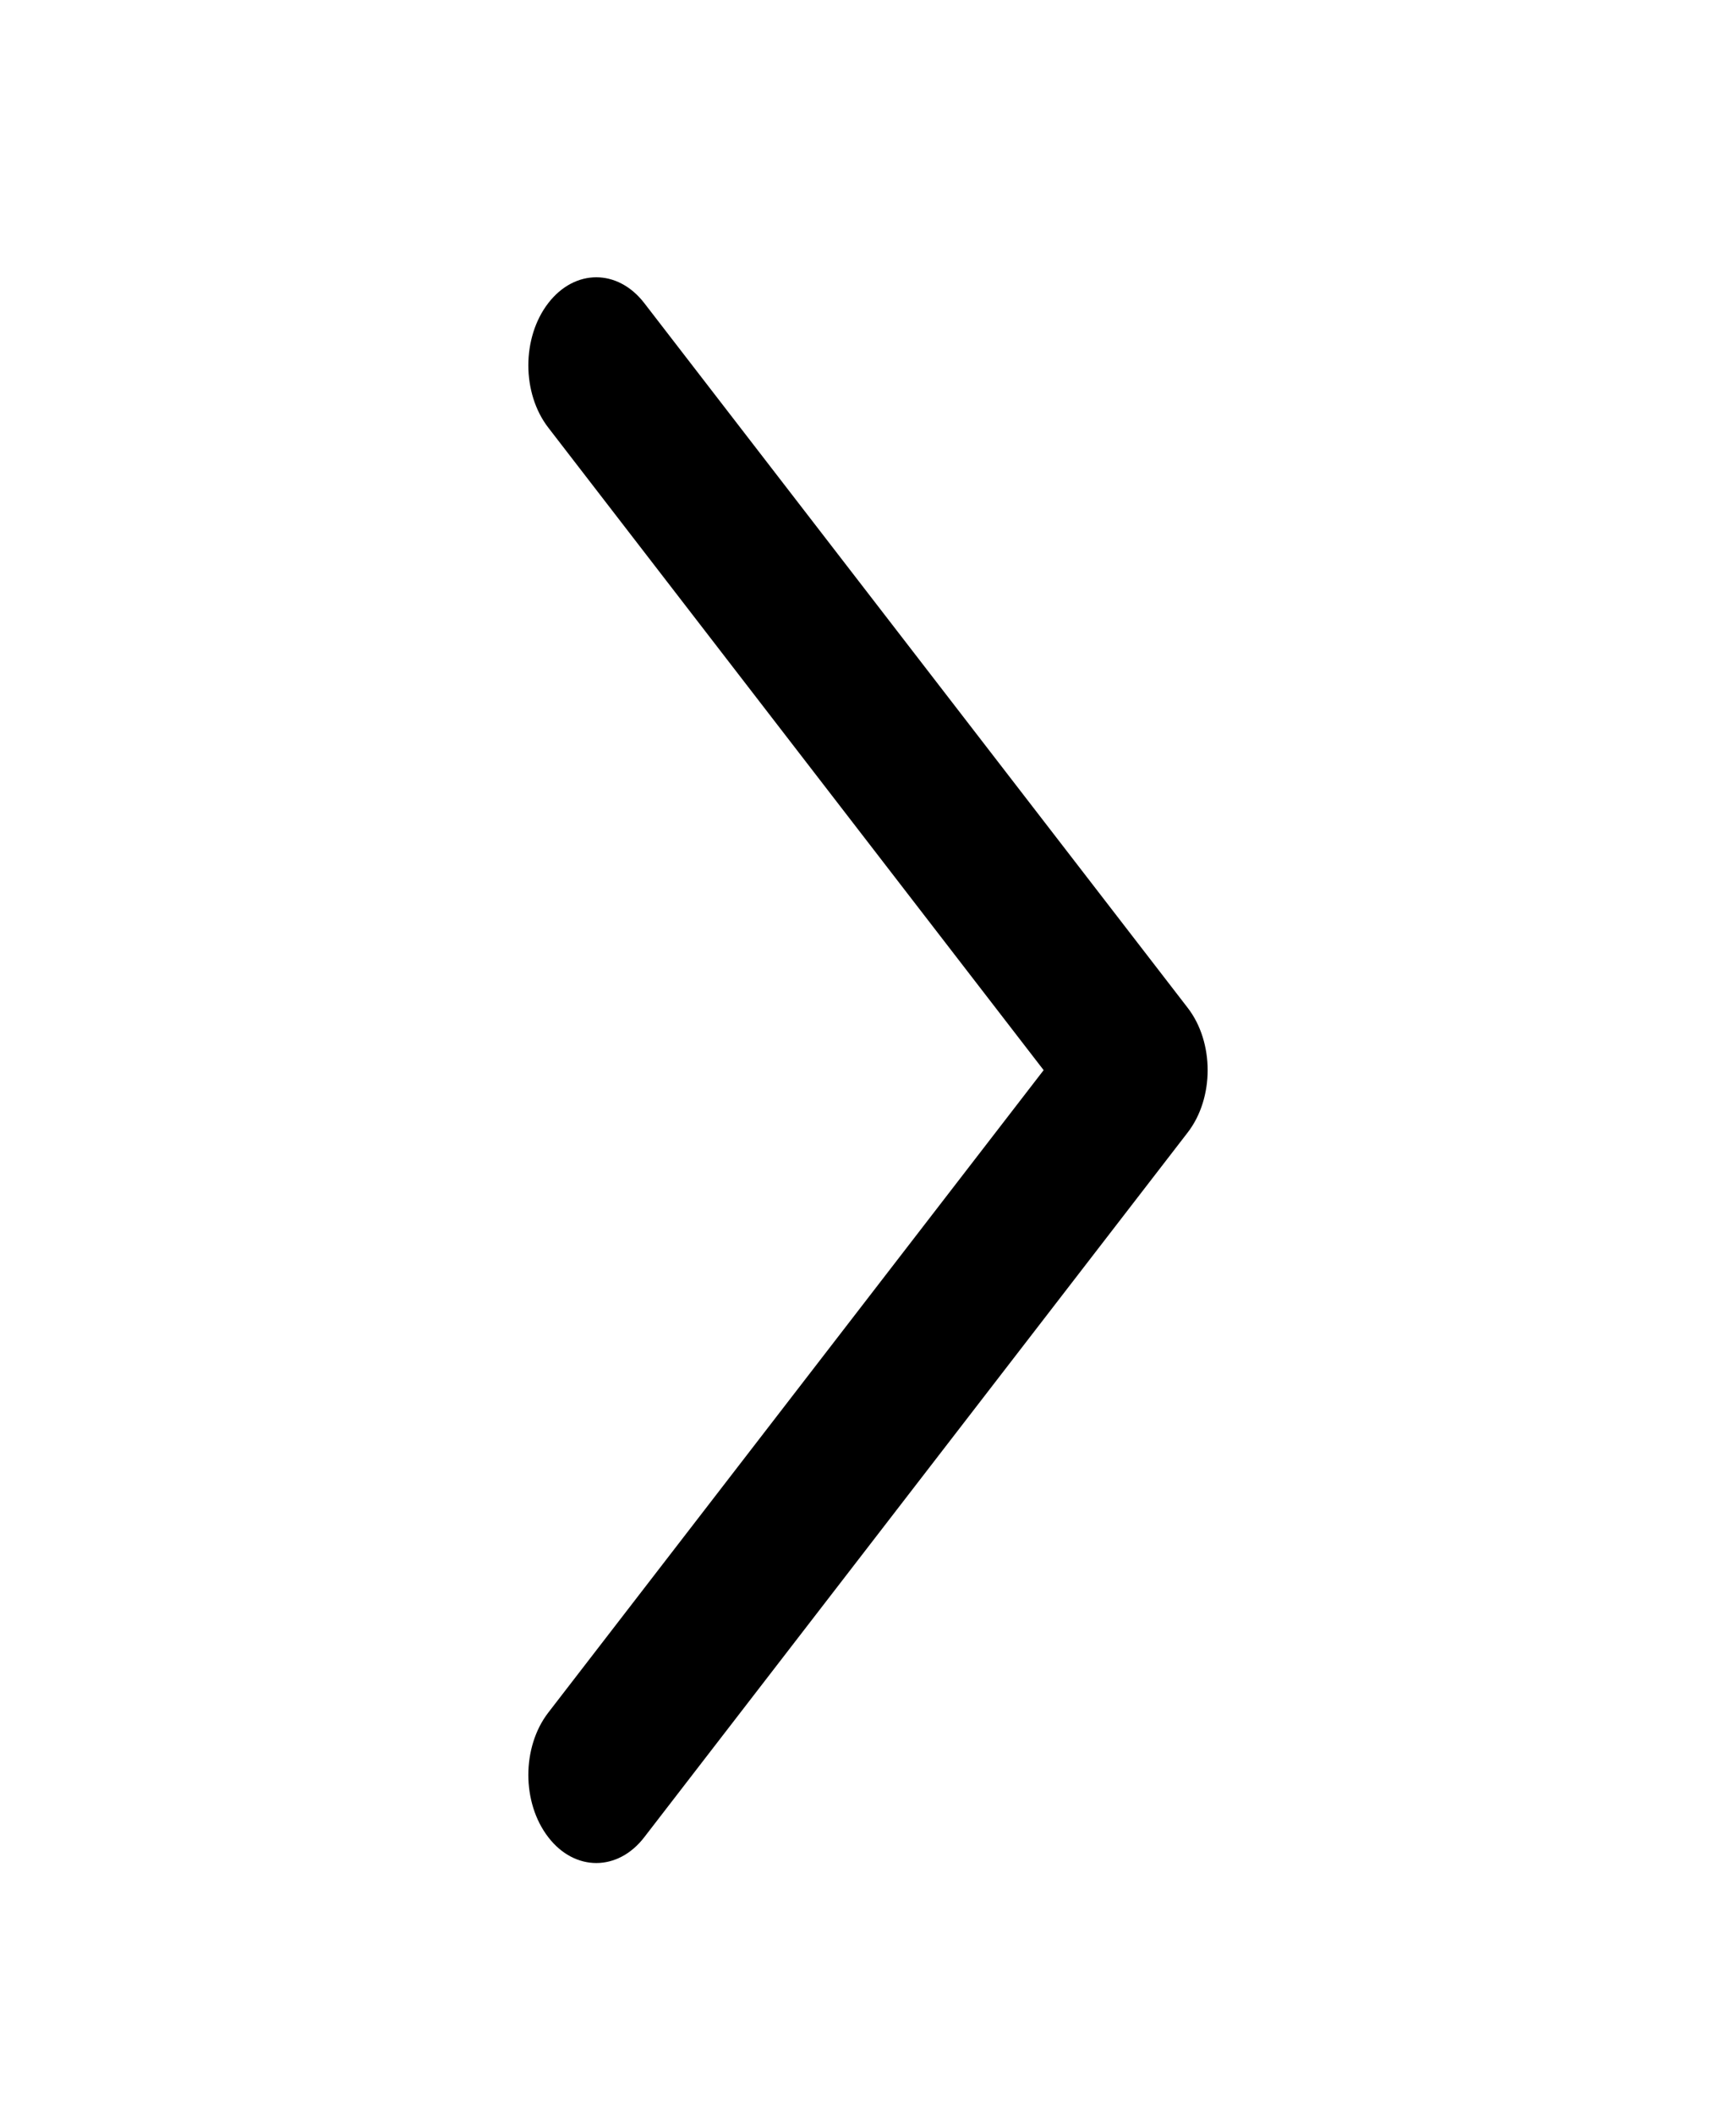 <svg width="23" height="28" viewBox="0 0 23 28" fill="none" xmlns="http://www.w3.org/2000/svg">
<path fill-rule="evenodd" clip-rule="evenodd" d="M7.9 24.672C8.13 24.672 8.361 24.558 8.536 24.33L15.736 14.997C16.088 14.541 16.088 13.803 15.736 13.347L8.536 4.014C8.184 3.558 7.616 3.558 7.264 4.014C6.912 4.47 6.912 5.207 7.264 5.663L13.827 14.172L7.264 22.68C6.912 23.137 6.912 23.874 7.264 24.33C7.439 24.558 7.67 24.672 7.9 24.672Z" fill="black"/>
</svg>

